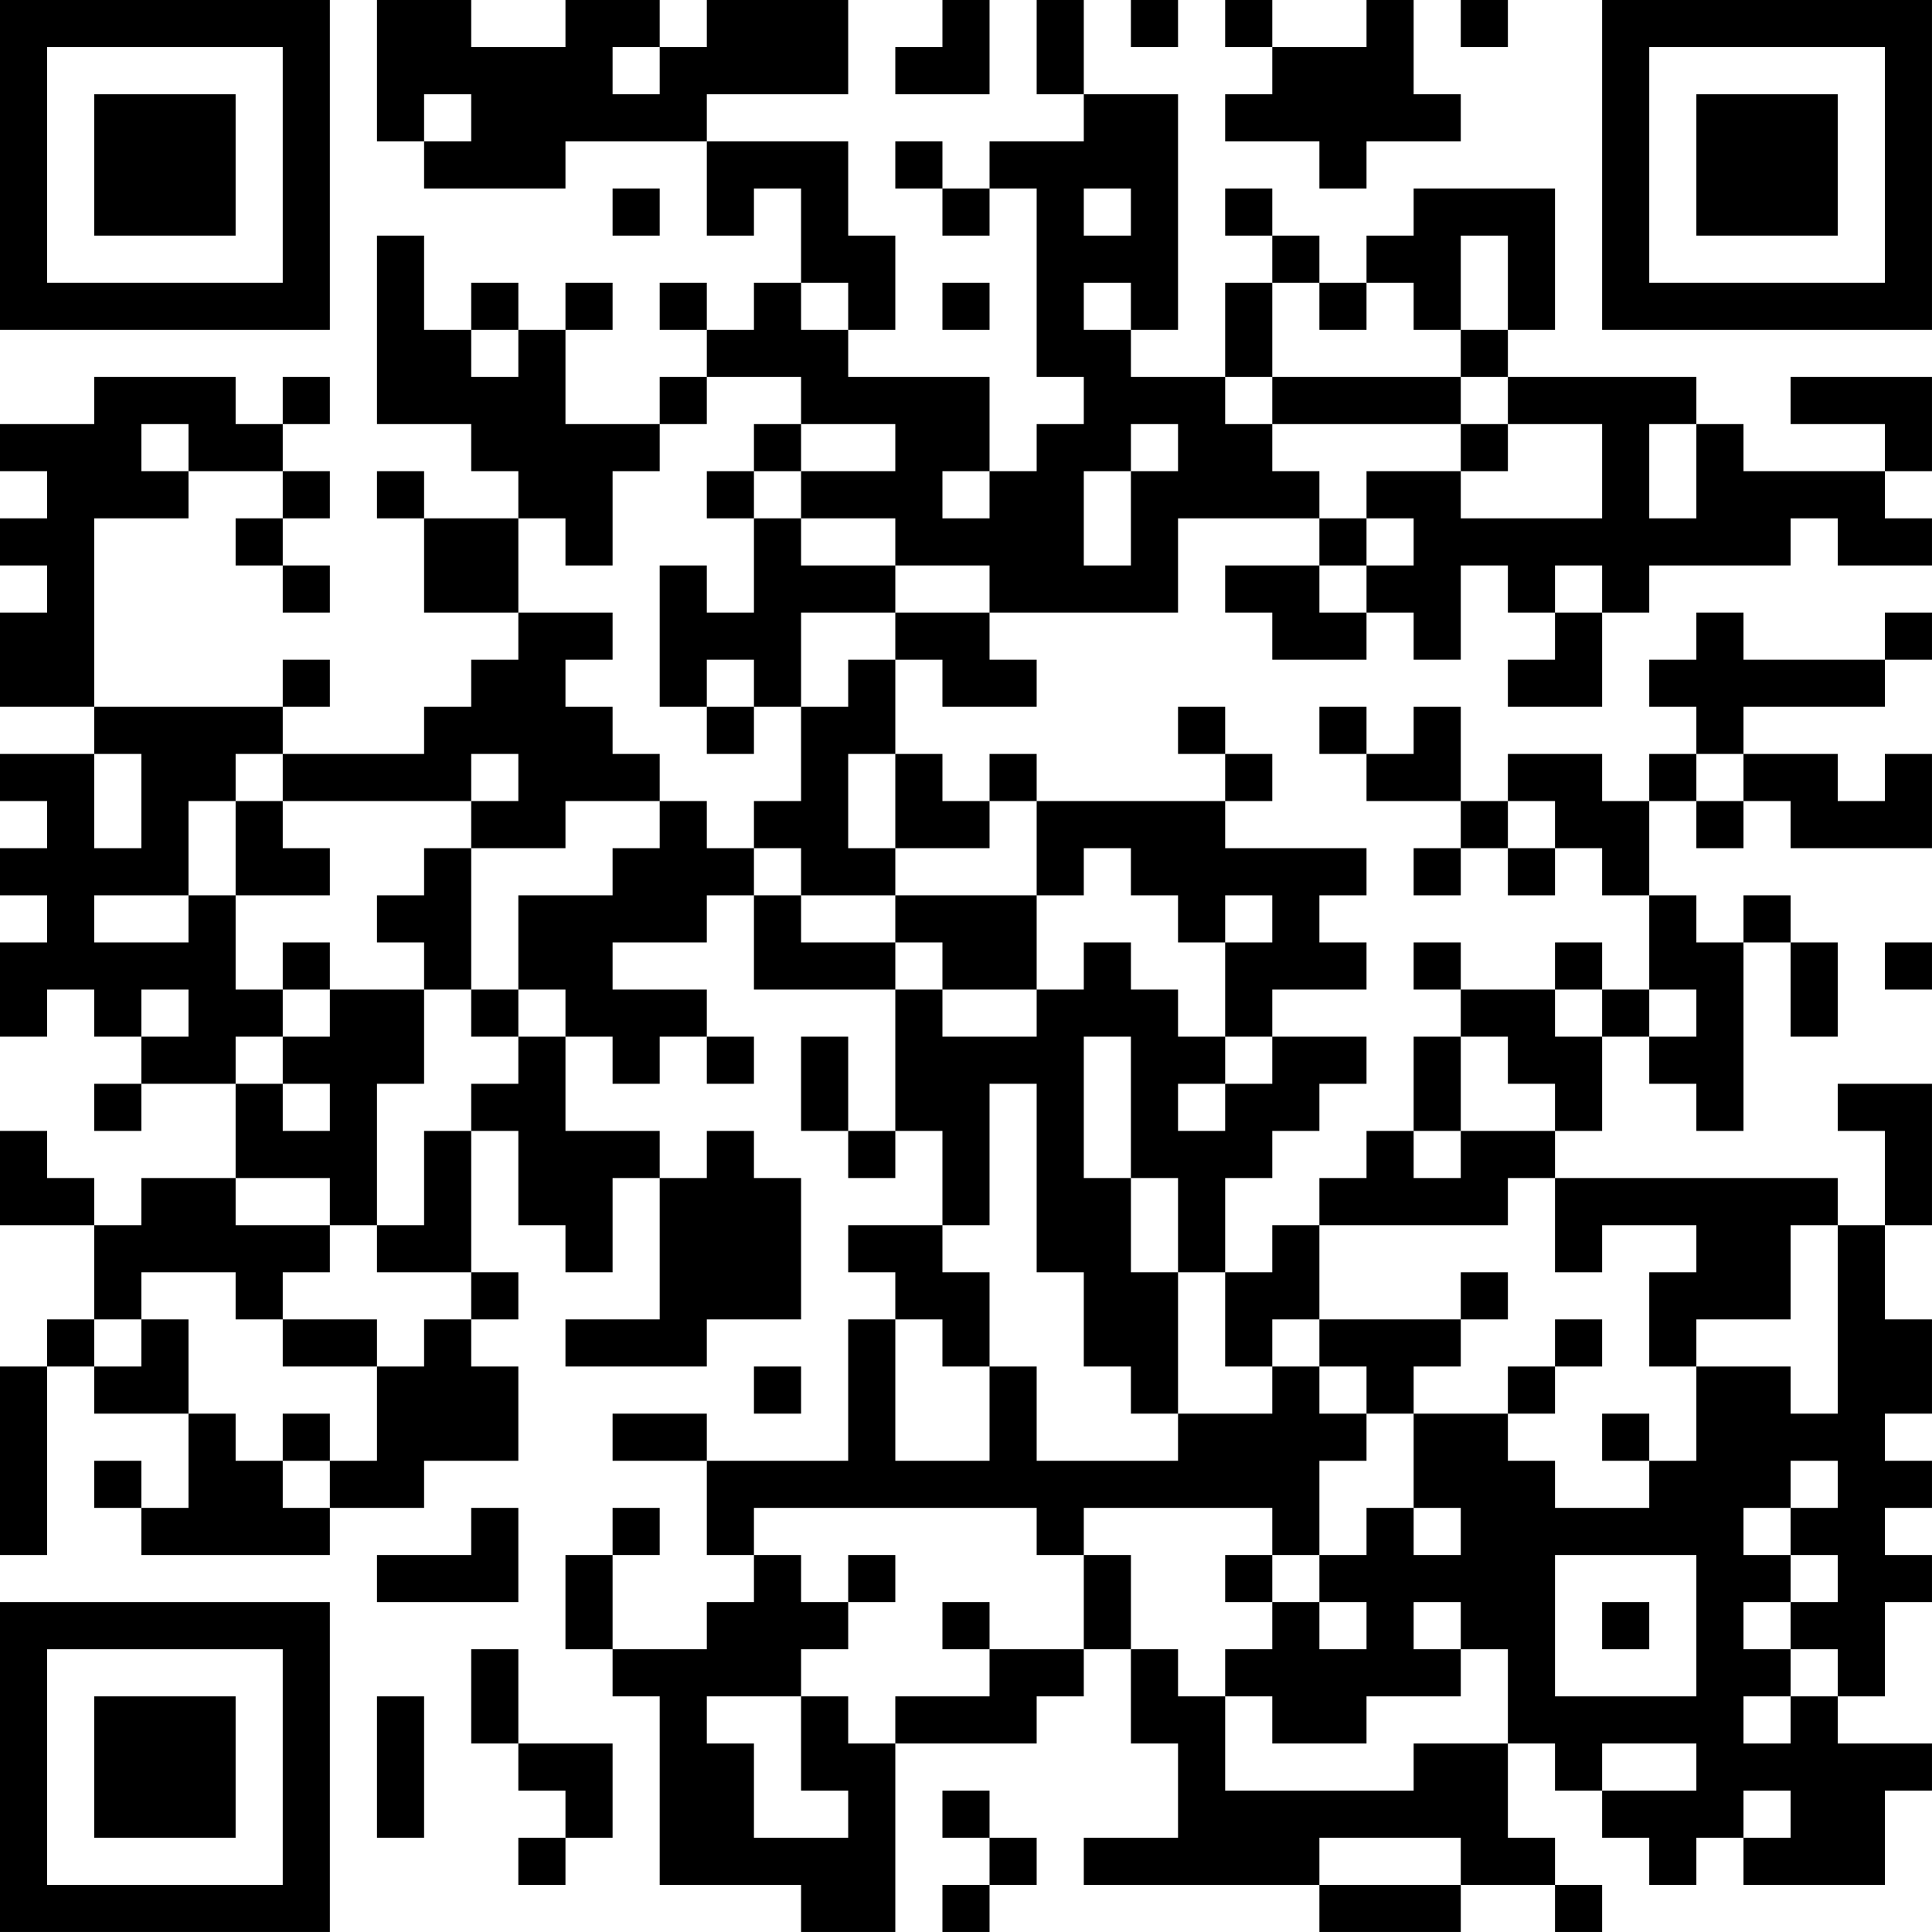 <?xml version="1.0" encoding="UTF-8"?>
<svg xmlns="http://www.w3.org/2000/svg" version="1.1" width="200" height="200" viewBox="0 0 200 200"><rect x="0" y="0" width="200" height="200" fill="#ffffff"/><g transform="scale(4.878)"><g transform="translate(0,0)"><path fill-rule="evenodd" d="M8 0L8 3L9 3L9 4L12 4L12 3L15 3L15 5L16 5L16 4L17 4L17 6L16 6L16 7L15 7L15 6L14 6L14 7L15 7L15 8L14 8L14 9L12 9L12 7L13 7L13 6L12 6L12 7L11 7L11 6L10 6L10 7L9 7L9 5L8 5L8 9L10 9L10 10L11 10L11 11L9 11L9 10L8 10L8 11L9 11L9 13L11 13L11 14L10 14L10 15L9 15L9 16L6 16L6 15L7 15L7 14L6 14L6 15L2 15L2 11L4 11L4 10L6 10L6 11L5 11L5 12L6 12L6 13L7 13L7 12L6 12L6 11L7 11L7 10L6 10L6 9L7 9L7 8L6 8L6 9L5 9L5 8L2 8L2 9L0 9L0 10L1 10L1 11L0 11L0 12L1 12L1 13L0 13L0 15L2 15L2 16L0 16L0 17L1 17L1 18L0 18L0 19L1 19L1 20L0 20L0 22L1 22L1 21L2 21L2 22L3 22L3 23L2 23L2 24L3 24L3 23L5 23L5 25L3 25L3 26L2 26L2 25L1 25L1 24L0 24L0 26L2 26L2 28L1 28L1 29L0 29L0 33L1 33L1 29L2 29L2 30L4 30L4 32L3 32L3 31L2 31L2 32L3 32L3 33L7 33L7 32L9 32L9 31L11 31L11 29L10 29L10 28L11 28L11 27L10 27L10 24L11 24L11 26L12 26L12 27L13 27L13 25L14 25L14 28L12 28L12 29L15 29L15 28L17 28L17 25L16 25L16 24L15 24L15 25L14 25L14 24L12 24L12 22L13 22L13 23L14 23L14 22L15 22L15 23L16 23L16 22L15 22L15 21L13 21L13 20L15 20L15 19L16 19L16 21L19 21L19 24L18 24L18 22L17 22L17 24L18 24L18 25L19 25L19 24L20 24L20 26L18 26L18 27L19 27L19 28L18 28L18 31L15 31L15 30L13 30L13 31L15 31L15 33L16 33L16 34L15 34L15 35L13 35L13 33L14 33L14 32L13 32L13 33L12 33L12 35L13 35L13 36L14 36L14 40L17 40L17 41L19 41L19 37L22 37L22 36L23 36L23 35L24 35L24 37L25 37L25 39L23 39L23 40L28 40L28 41L31 41L31 40L33 40L33 41L34 41L34 40L33 40L33 39L32 39L32 37L33 37L33 38L34 38L34 39L35 39L35 40L36 40L36 39L37 39L37 40L40 40L40 38L41 38L41 37L39 37L39 36L40 36L40 34L41 34L41 33L40 33L40 32L41 32L41 31L40 31L40 30L41 30L41 28L40 28L40 26L41 26L41 23L39 23L39 24L40 24L40 26L39 26L39 25L33 25L33 24L34 24L34 22L35 22L35 23L36 23L36 24L37 24L37 20L38 20L38 22L39 22L39 20L38 20L38 19L37 19L37 20L36 20L36 19L35 19L35 17L36 17L36 18L37 18L37 17L38 17L38 18L41 18L41 16L40 16L40 17L39 17L39 16L37 16L37 15L40 15L40 14L41 14L41 13L40 13L40 14L37 14L37 13L36 13L36 14L35 14L35 15L36 15L36 16L35 16L35 17L34 17L34 16L32 16L32 17L31 17L31 15L30 15L30 16L29 16L29 15L28 15L28 16L29 16L29 17L31 17L31 18L30 18L30 19L31 19L31 18L32 18L32 19L33 19L33 18L34 18L34 19L35 19L35 21L34 21L34 20L33 20L33 21L31 21L31 20L30 20L30 21L31 21L31 22L30 22L30 24L29 24L29 25L28 25L28 26L27 26L27 27L26 27L26 25L27 25L27 24L28 24L28 23L29 23L29 22L27 22L27 21L29 21L29 20L28 20L28 19L29 19L29 18L26 18L26 17L27 17L27 16L26 16L26 15L25 15L25 16L26 16L26 17L22 17L22 16L21 16L21 17L20 17L20 16L19 16L19 14L20 14L20 15L22 15L22 14L21 14L21 13L25 13L25 11L28 11L28 12L26 12L26 13L27 13L27 14L29 14L29 13L30 13L30 14L31 14L31 12L32 12L32 13L33 13L33 14L32 14L32 15L34 15L34 13L35 13L35 12L38 12L38 11L39 11L39 12L41 12L41 11L40 11L40 10L41 10L41 8L38 8L38 9L40 9L40 10L37 10L37 9L36 9L36 8L32 8L32 7L33 7L33 4L30 4L30 5L29 5L29 6L28 6L28 5L27 5L27 4L26 4L26 5L27 5L27 6L26 6L26 8L24 8L24 7L25 7L25 2L23 2L23 0L22 0L22 2L23 2L23 3L21 3L21 4L20 4L20 3L19 3L19 4L20 4L20 5L21 5L21 4L22 4L22 8L23 8L23 9L22 9L22 10L21 10L21 8L18 8L18 7L19 7L19 5L18 5L18 3L15 3L15 2L18 2L18 0L15 0L15 1L14 1L14 0L12 0L12 1L10 1L10 0ZM20 0L20 1L19 1L19 2L21 2L21 0ZM24 0L24 1L25 1L25 0ZM26 0L26 1L27 1L27 2L26 2L26 3L28 3L28 4L29 4L29 3L31 3L31 2L30 2L30 0L29 0L29 1L27 1L27 0ZM31 0L31 1L32 1L32 0ZM13 1L13 2L14 2L14 1ZM9 2L9 3L10 3L10 2ZM13 4L13 5L14 5L14 4ZM23 4L23 5L24 5L24 4ZM31 5L31 7L30 7L30 6L29 6L29 7L28 7L28 6L27 6L27 8L26 8L26 9L27 9L27 10L28 10L28 11L29 11L29 12L28 12L28 13L29 13L29 12L30 12L30 11L29 11L29 10L31 10L31 11L34 11L34 9L32 9L32 8L31 8L31 7L32 7L32 5ZM17 6L17 7L18 7L18 6ZM20 6L20 7L21 7L21 6ZM23 6L23 7L24 7L24 6ZM10 7L10 8L11 8L11 7ZM15 8L15 9L14 9L14 10L13 10L13 12L12 12L12 11L11 11L11 13L13 13L13 14L12 14L12 15L13 15L13 16L14 16L14 17L12 17L12 18L10 18L10 17L11 17L11 16L10 16L10 17L6 17L6 16L5 16L5 17L4 17L4 19L2 19L2 20L4 20L4 19L5 19L5 21L6 21L6 22L5 22L5 23L6 23L6 24L7 24L7 23L6 23L6 22L7 22L7 21L9 21L9 23L8 23L8 26L7 26L7 25L5 25L5 26L7 26L7 27L6 27L6 28L5 28L5 27L3 27L3 28L2 28L2 29L3 29L3 28L4 28L4 30L5 30L5 31L6 31L6 32L7 32L7 31L8 31L8 29L9 29L9 28L10 28L10 27L8 27L8 26L9 26L9 24L10 24L10 23L11 23L11 22L12 22L12 21L11 21L11 19L13 19L13 18L14 18L14 17L15 17L15 18L16 18L16 19L17 19L17 20L19 20L19 21L20 21L20 22L22 22L22 21L23 21L23 20L24 20L24 21L25 21L25 22L26 22L26 23L25 23L25 24L26 24L26 23L27 23L27 22L26 22L26 20L27 20L27 19L26 19L26 20L25 20L25 19L24 19L24 18L23 18L23 19L22 19L22 17L21 17L21 18L19 18L19 16L18 16L18 18L19 18L19 19L17 19L17 18L16 18L16 17L17 17L17 15L18 15L18 14L19 14L19 13L21 13L21 12L19 12L19 11L17 11L17 10L19 10L19 9L17 9L17 8ZM27 8L27 9L31 9L31 10L32 10L32 9L31 9L31 8ZM3 9L3 10L4 10L4 9ZM16 9L16 10L15 10L15 11L16 11L16 13L15 13L15 12L14 12L14 15L15 15L15 16L16 16L16 15L17 15L17 13L19 13L19 12L17 12L17 11L16 11L16 10L17 10L17 9ZM24 9L24 10L23 10L23 12L24 12L24 10L25 10L25 9ZM35 9L35 11L36 11L36 9ZM20 10L20 11L21 11L21 10ZM33 12L33 13L34 13L34 12ZM15 14L15 15L16 15L16 14ZM2 16L2 18L3 18L3 16ZM36 16L36 17L37 17L37 16ZM5 17L5 19L7 19L7 18L6 18L6 17ZM32 17L32 18L33 18L33 17ZM9 18L9 19L8 19L8 20L9 20L9 21L10 21L10 22L11 22L11 21L10 21L10 18ZM19 19L19 20L20 20L20 21L22 21L22 19ZM6 20L6 21L7 21L7 20ZM40 20L40 21L41 21L41 20ZM3 21L3 22L4 22L4 21ZM33 21L33 22L34 22L34 21ZM35 21L35 22L36 22L36 21ZM23 22L23 25L24 25L24 27L25 27L25 30L24 30L24 29L23 29L23 27L22 27L22 23L21 23L21 26L20 26L20 27L21 27L21 29L20 29L20 28L19 28L19 31L21 31L21 29L22 29L22 31L25 31L25 30L27 30L27 29L28 29L28 30L29 30L29 31L28 31L28 33L27 33L27 32L23 32L23 33L22 33L22 32L16 32L16 33L17 33L17 34L18 34L18 35L17 35L17 36L15 36L15 37L16 37L16 39L18 39L18 38L17 38L17 36L18 36L18 37L19 37L19 36L21 36L21 35L23 35L23 33L24 33L24 35L25 35L25 36L26 36L26 38L30 38L30 37L32 37L32 35L31 35L31 34L30 34L30 35L31 35L31 36L29 36L29 37L27 37L27 36L26 36L26 35L27 35L27 34L28 34L28 35L29 35L29 34L28 34L28 33L29 33L29 32L30 32L30 33L31 33L31 32L30 32L30 30L32 30L32 31L33 31L33 32L35 32L35 31L36 31L36 29L38 29L38 30L39 30L39 26L38 26L38 28L36 28L36 29L35 29L35 27L36 27L36 26L34 26L34 27L33 27L33 25L32 25L32 26L28 26L28 28L27 28L27 29L26 29L26 27L25 27L25 25L24 25L24 22ZM31 22L31 24L30 24L30 25L31 25L31 24L33 24L33 23L32 23L32 22ZM31 27L31 28L28 28L28 29L29 29L29 30L30 30L30 29L31 29L31 28L32 28L32 27ZM6 28L6 29L8 29L8 28ZM33 28L33 29L32 29L32 30L33 30L33 29L34 29L34 28ZM16 29L16 30L17 30L17 29ZM6 30L6 31L7 31L7 30ZM34 30L34 31L35 31L35 30ZM38 31L38 32L37 32L37 33L38 33L38 34L37 34L37 35L38 35L38 36L37 36L37 37L38 37L38 36L39 36L39 35L38 35L38 34L39 34L39 33L38 33L38 32L39 32L39 31ZM10 32L10 33L8 33L8 34L11 34L11 32ZM18 33L18 34L19 34L19 33ZM26 33L26 34L27 34L27 33ZM33 33L33 36L36 36L36 33ZM20 34L20 35L21 35L21 34ZM34 34L34 35L35 35L35 34ZM10 35L10 37L11 37L11 38L12 38L12 39L11 39L11 40L12 40L12 39L13 39L13 37L11 37L11 35ZM8 36L8 39L9 39L9 36ZM34 37L34 38L36 38L36 37ZM20 38L20 39L21 39L21 40L20 40L20 41L21 41L21 40L22 40L22 39L21 39L21 38ZM37 38L37 39L38 39L38 38ZM28 39L28 40L31 40L31 39ZM0 0L0 7L7 7L7 0ZM1 1L1 6L6 6L6 1ZM2 2L2 5L5 5L5 2ZM34 0L34 7L41 7L41 0ZM35 1L35 6L40 6L40 1ZM36 2L36 5L39 5L39 2ZM0 34L0 41L7 41L7 34ZM1 35L1 40L6 40L6 35ZM2 36L2 39L5 39L5 36Z" fill="#000000"/></g></g></svg>
